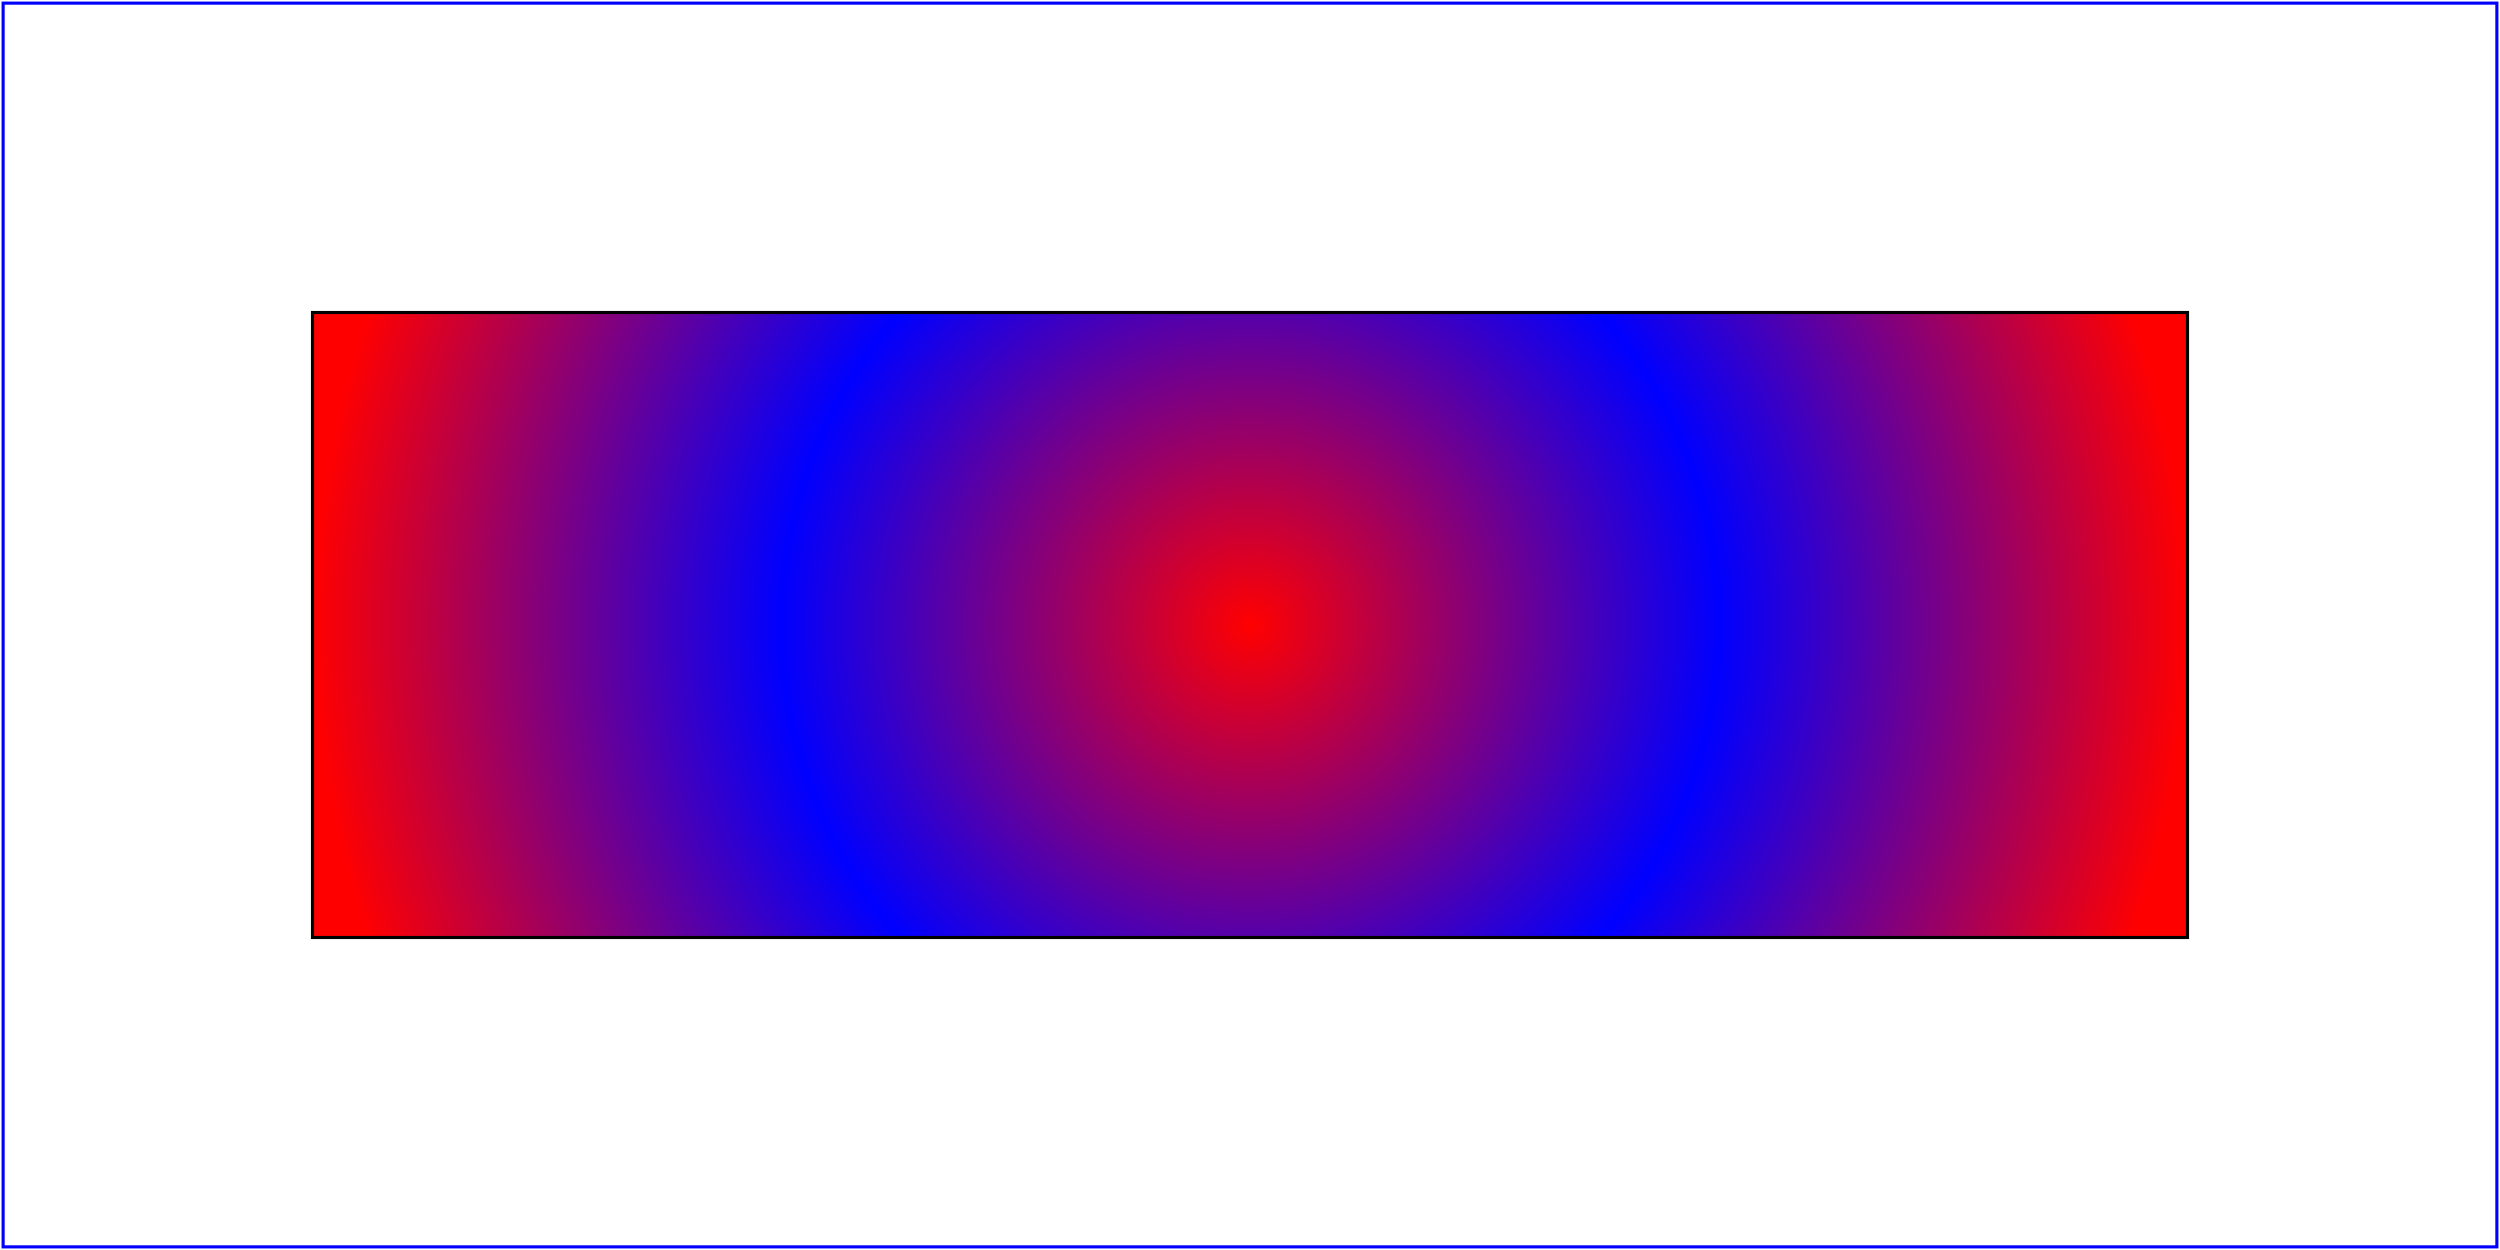 <?xml version="1.0" encoding="utf-8" standalone="yes"?><svg version="1.1" xmlns="http://www.w3.org/2000/svg" width="8cm" viewBox="0 0 800 400" xmlns:xlink="http://www.w3.org/1999/xlink" height="4cm"><rect height="398" x="1" stroke="rgb(0,0,255)" y="1" width="798" fill="none"></rect><rect x="100" height="200" y="100" stroke="rgb(0,0,0)" fill="url(#MyGradient)" width="600"></rect><defs><radialGradient cx="400" r="300" id="MyGradient" fx="400" gradientUnits="userSpaceOnUse" fy="200" cy="200"><stop stop-color="rgb(255,0,0)" offset="0"></stop><stop offset="0.5" stop-color="rgb(0,0,255)"></stop><stop offset="1" stop-color="rgb(255,0,0)"></stop></radialGradient></defs></svg>